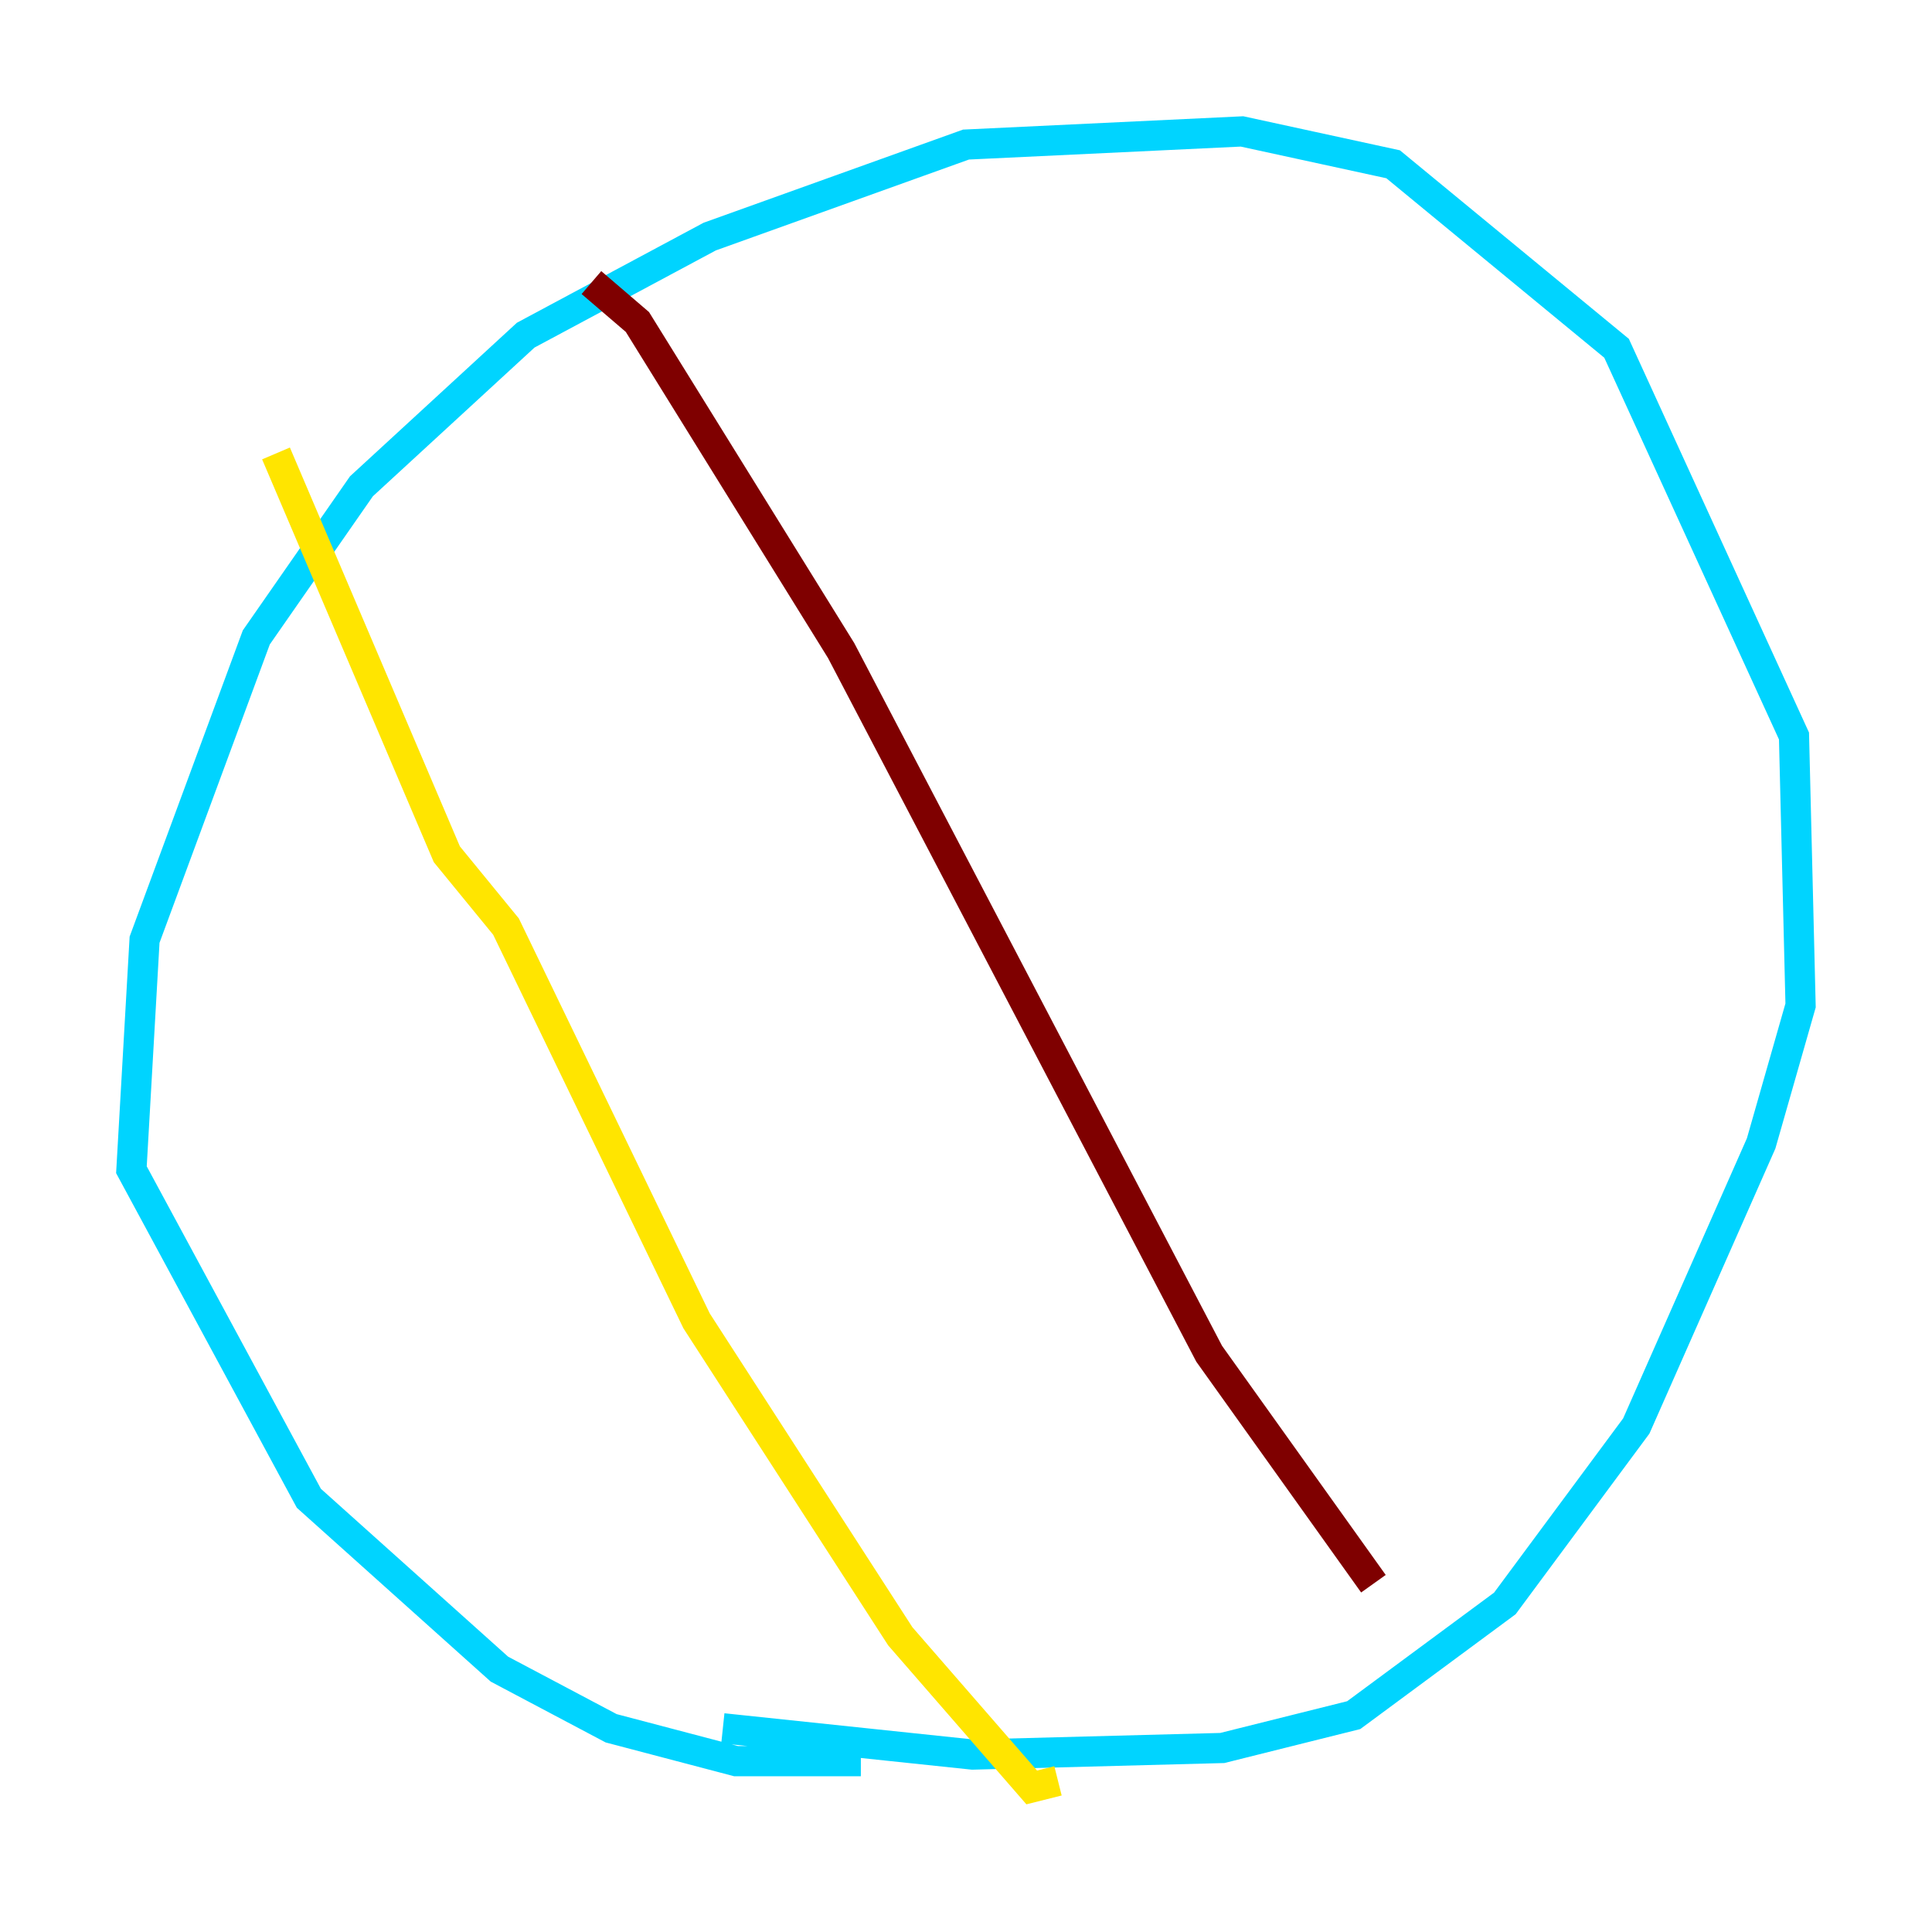 <?xml version="1.0" encoding="utf-8" ?>
<svg baseProfile="tiny" height="128" version="1.2" viewBox="0,0,128,128" width="128" xmlns="http://www.w3.org/2000/svg" xmlns:ev="http://www.w3.org/2001/xml-events" xmlns:xlink="http://www.w3.org/1999/xlink"><defs /><polyline fill="none" points="45.279,114.503 45.279,114.503" stroke="#00007f" stroke-width="2" /><polyline fill="none" points="57.034,116.68 48.762,116.68 40.49,114.503 33.088,110.585 20.463,99.265 8.707,77.497 9.578,62.258 16.98,42.231 23.946,32.218 34.83,22.204 47.02,15.674 64.0,9.578 82.286,8.707 92.299,10.884 107.102,23.075 118.857,48.762 119.293,66.612 116.68,75.755 108.408,94.476 99.701,106.231 89.687,113.633 80.98,115.809 64.435,116.245 47.891,114.503" stroke="#00d4ff" stroke-width="2" /><polyline fill="none" points="18.286,30.041 29.605,56.599 33.524,61.388 46.15,87.51 59.646,108.408 68.354,118.422 70.095,117.986" stroke="#ffe500" stroke-width="2" /><polyline fill="none" points="39.184,18.721 42.231,21.333 55.728,43.102 80.109,89.687 90.993,104.925" stroke="#7f0000" stroke-width="2" /></svg>